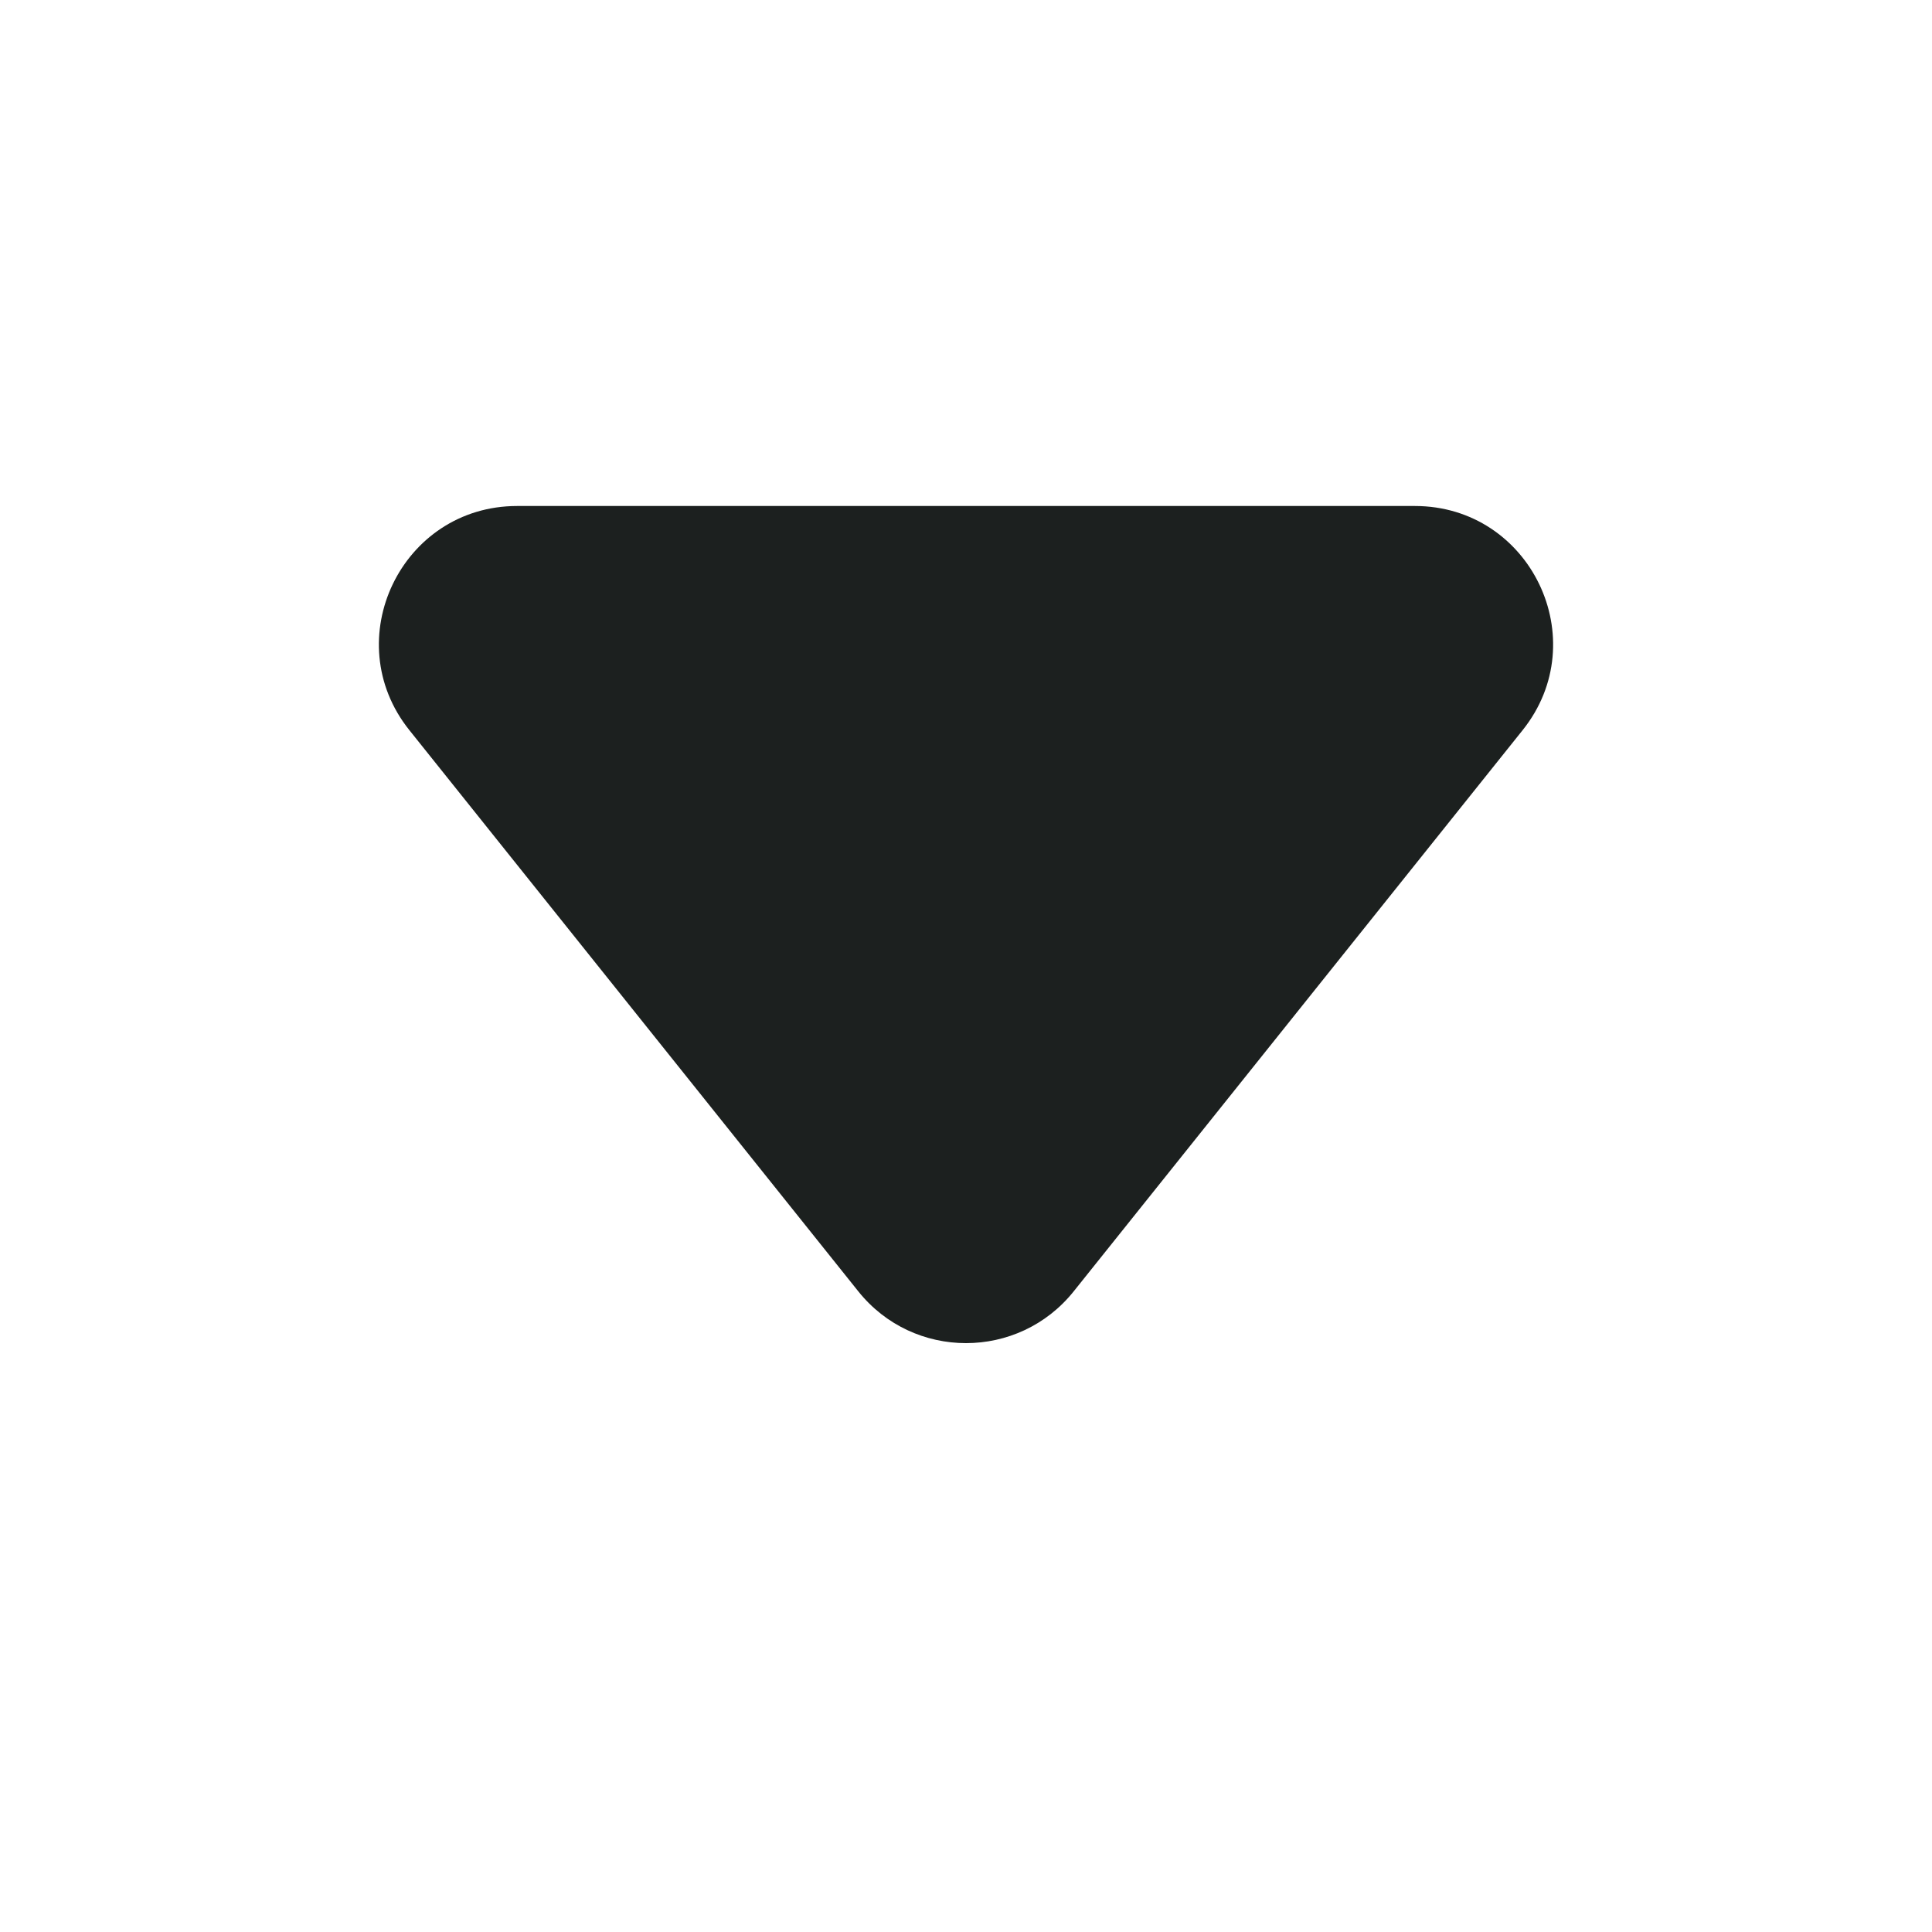 <svg width="21" height="21" viewBox="0 0 21 21" fill="none" xmlns="http://www.w3.org/2000/svg">
<path d="M11.671 14.036C11.071 14.787 9.929 14.787 9.329 14.036L4.45 7.937C3.664 6.955 4.363 5.5 5.621 5.5L15.379 5.5C16.637 5.5 17.336 6.955 16.55 7.937L11.671 14.036Z" fill="#1C201F"/>
</svg>
